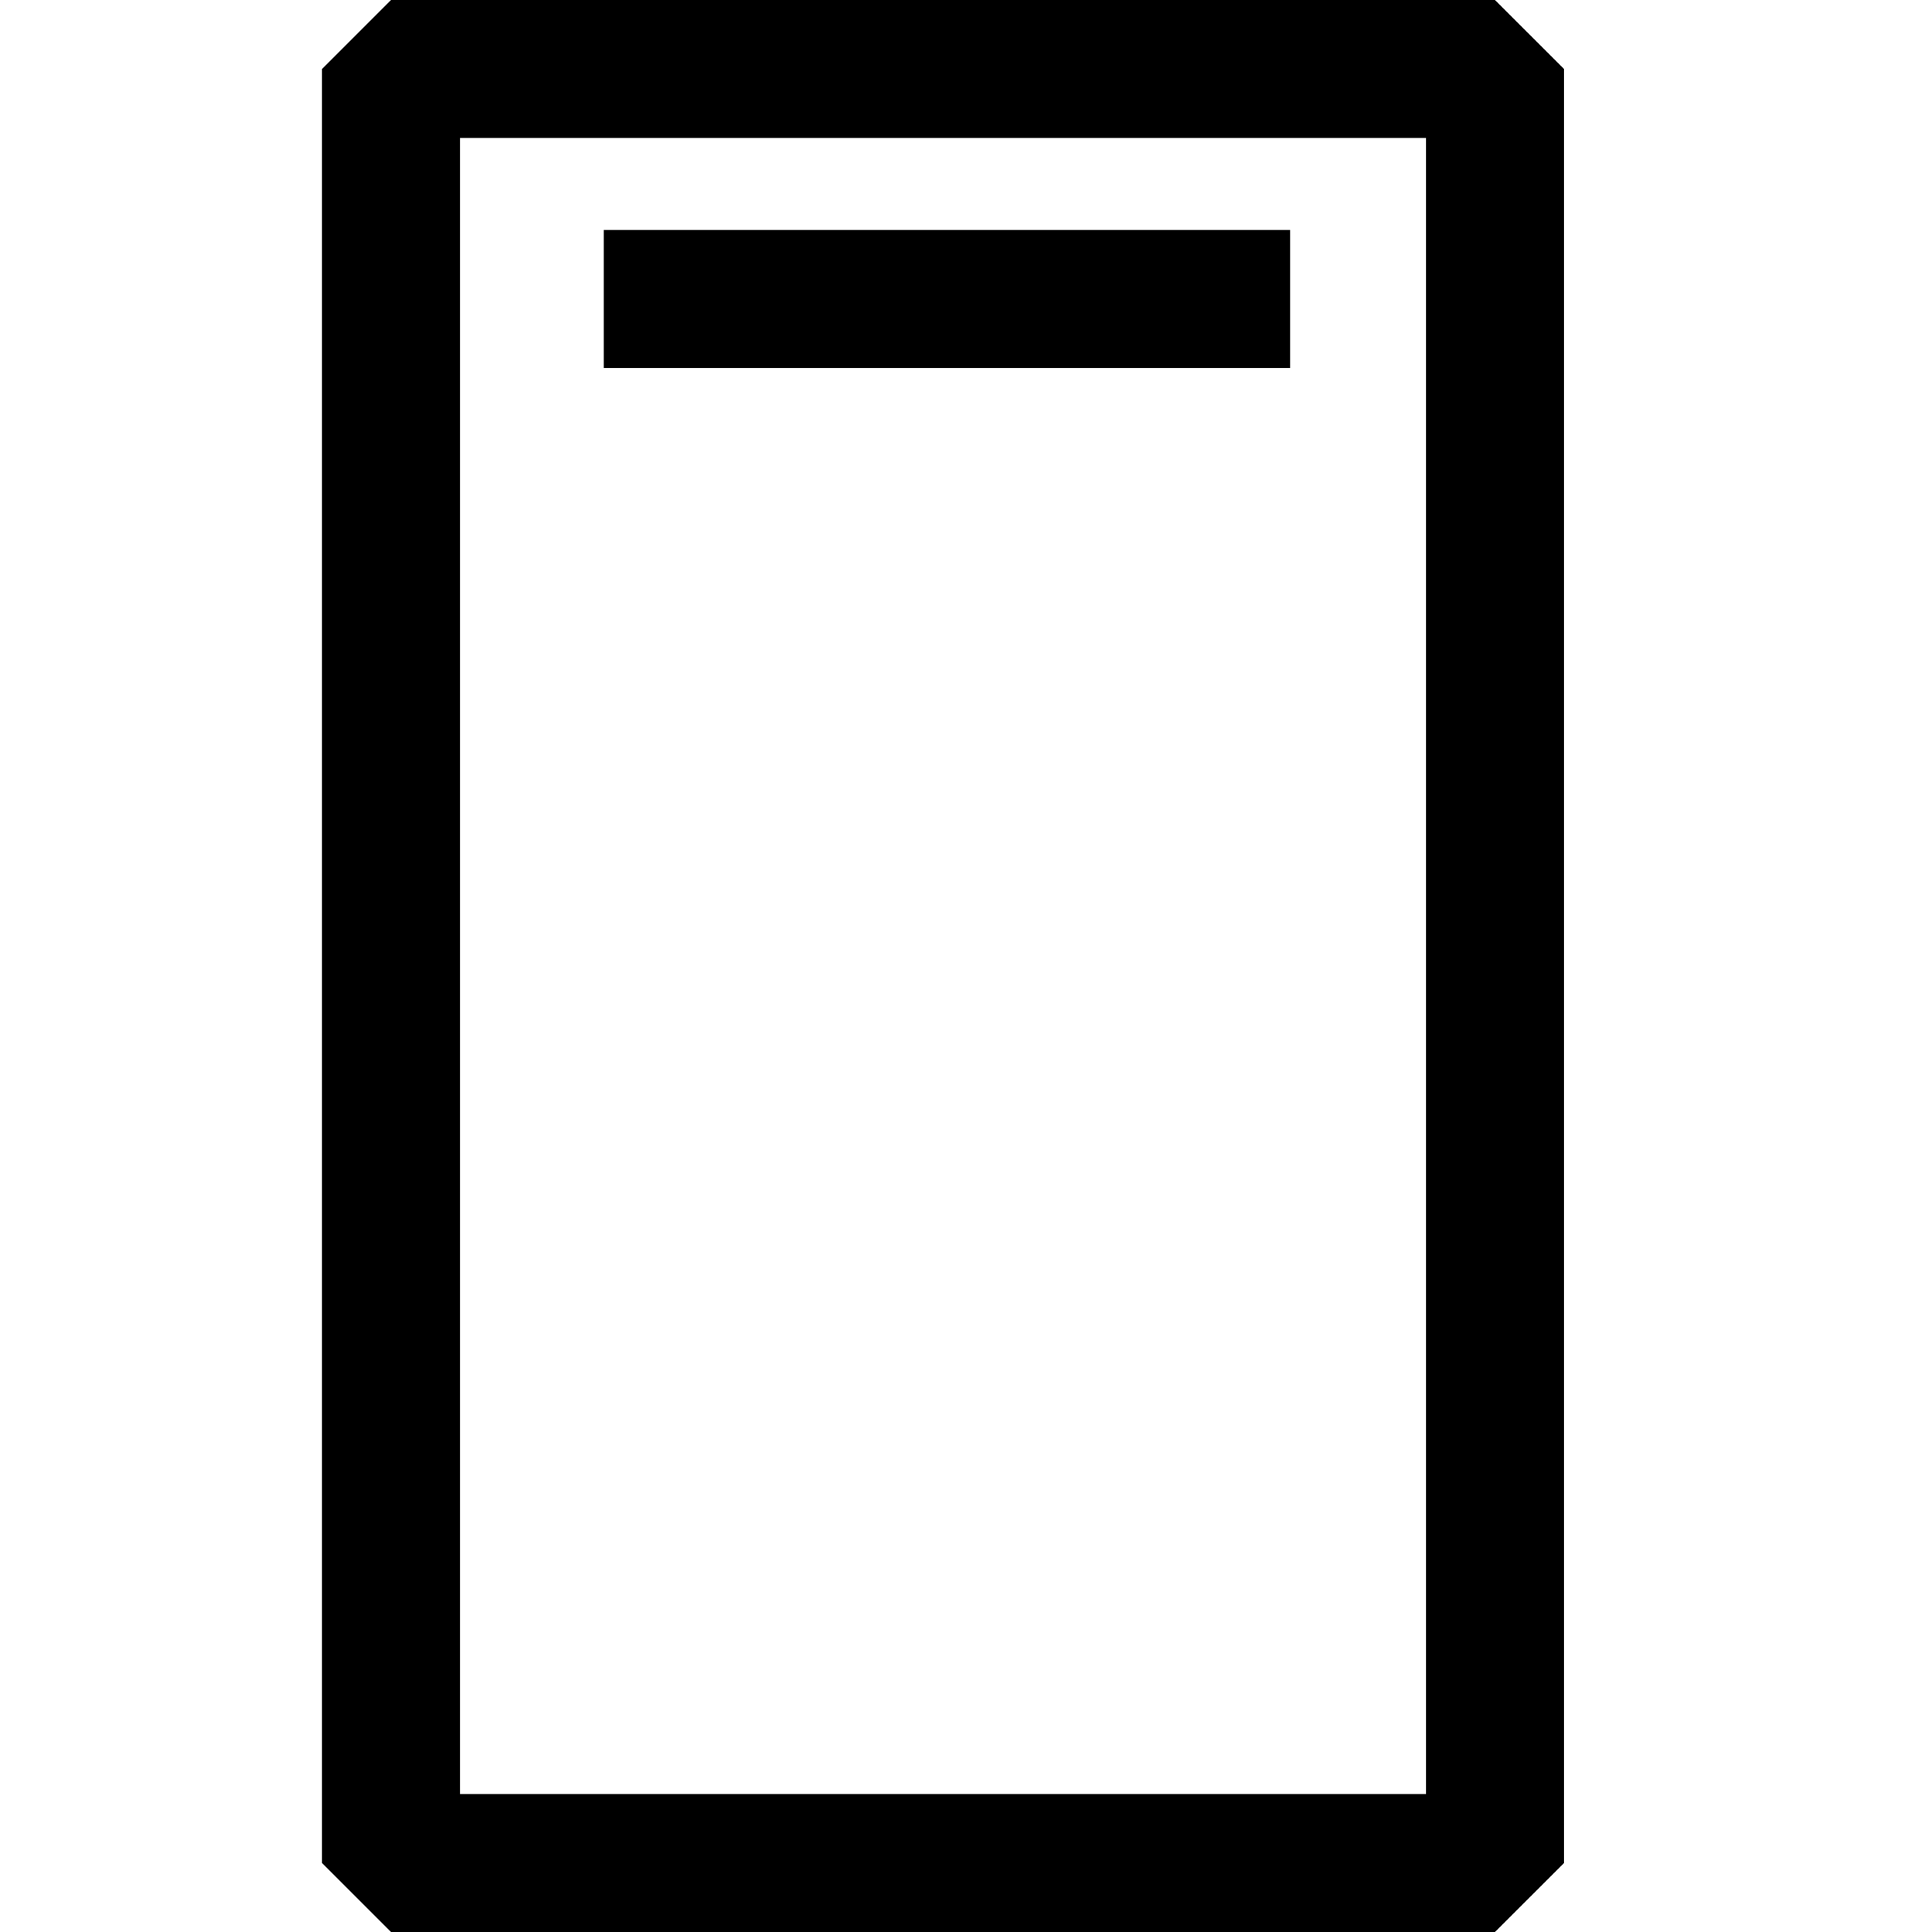 <svg width="24" height="24" viewBox="0 0 24 24" xmlns="http://www.w3.org/2000/svg" fill="currentColor"><path fill-rule="evenodd" clip-rule="evenodd" d="M4.857 0H18.571L19.429 0.857V23.143L18.571 24H4.857L4 23.143V0.857L4.857 0ZM5.714 22.286H17.714V1.714H5.714V22.286ZM7.5 2.857H16.026V4.571H7.5V2.857Z"/></svg>